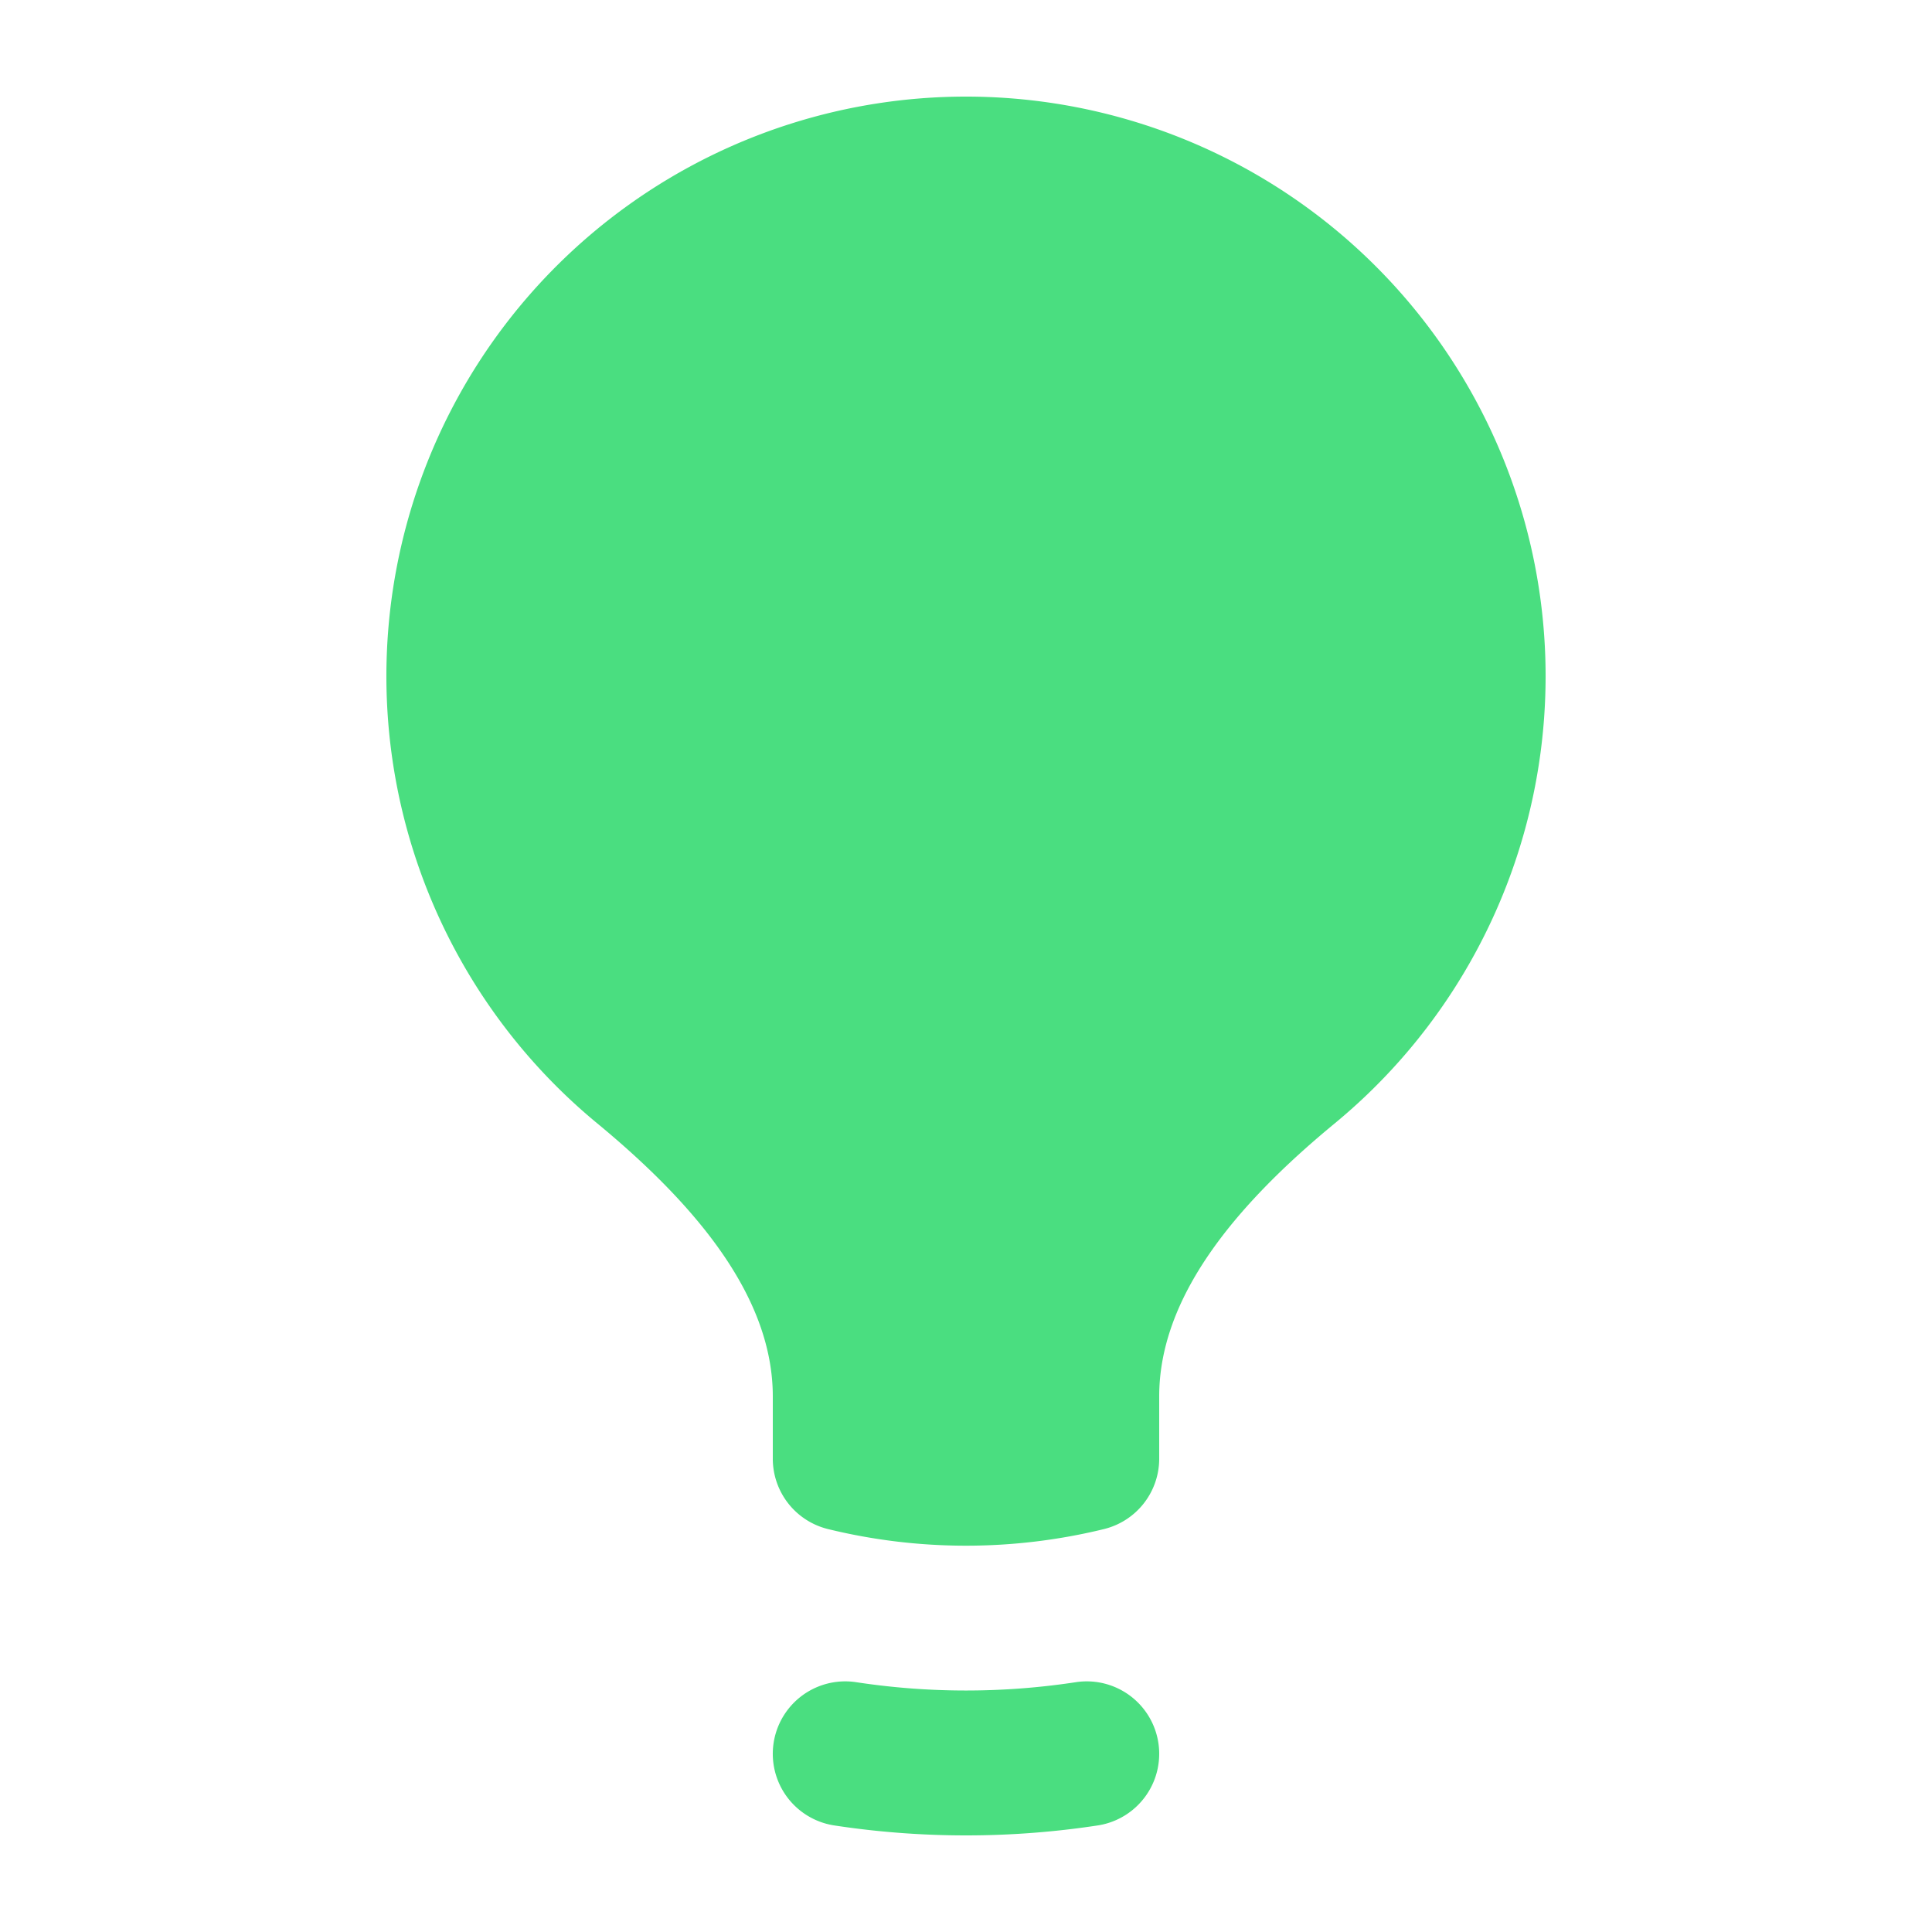 <svg xmlns="http://www.w3.org/2000/svg" viewBox="0 0 20 20" fill="#4ade80" class="size-5">
  <path d="M10 1a6 6 0 0 0-3.815 10.631C7.237 12.5 8 13.443 8 14.456v.644a.75.75 0 0 0 .572.729 6.016 6.016 0 0 0 2.856 0A.75.75 0 0 0 12 15.1v-.644c0-1.013.762-1.957 1.815-2.825A6 6 0 0 0 10 1ZM8.863 17.414a.75.75 0 0 0-.226 1.483 9.066 9.066 0 0 0 2.726 0 .75.75 0 0 0-.226-1.483 7.553 7.553 0 0 1-2.274 0Z" />
</svg>
